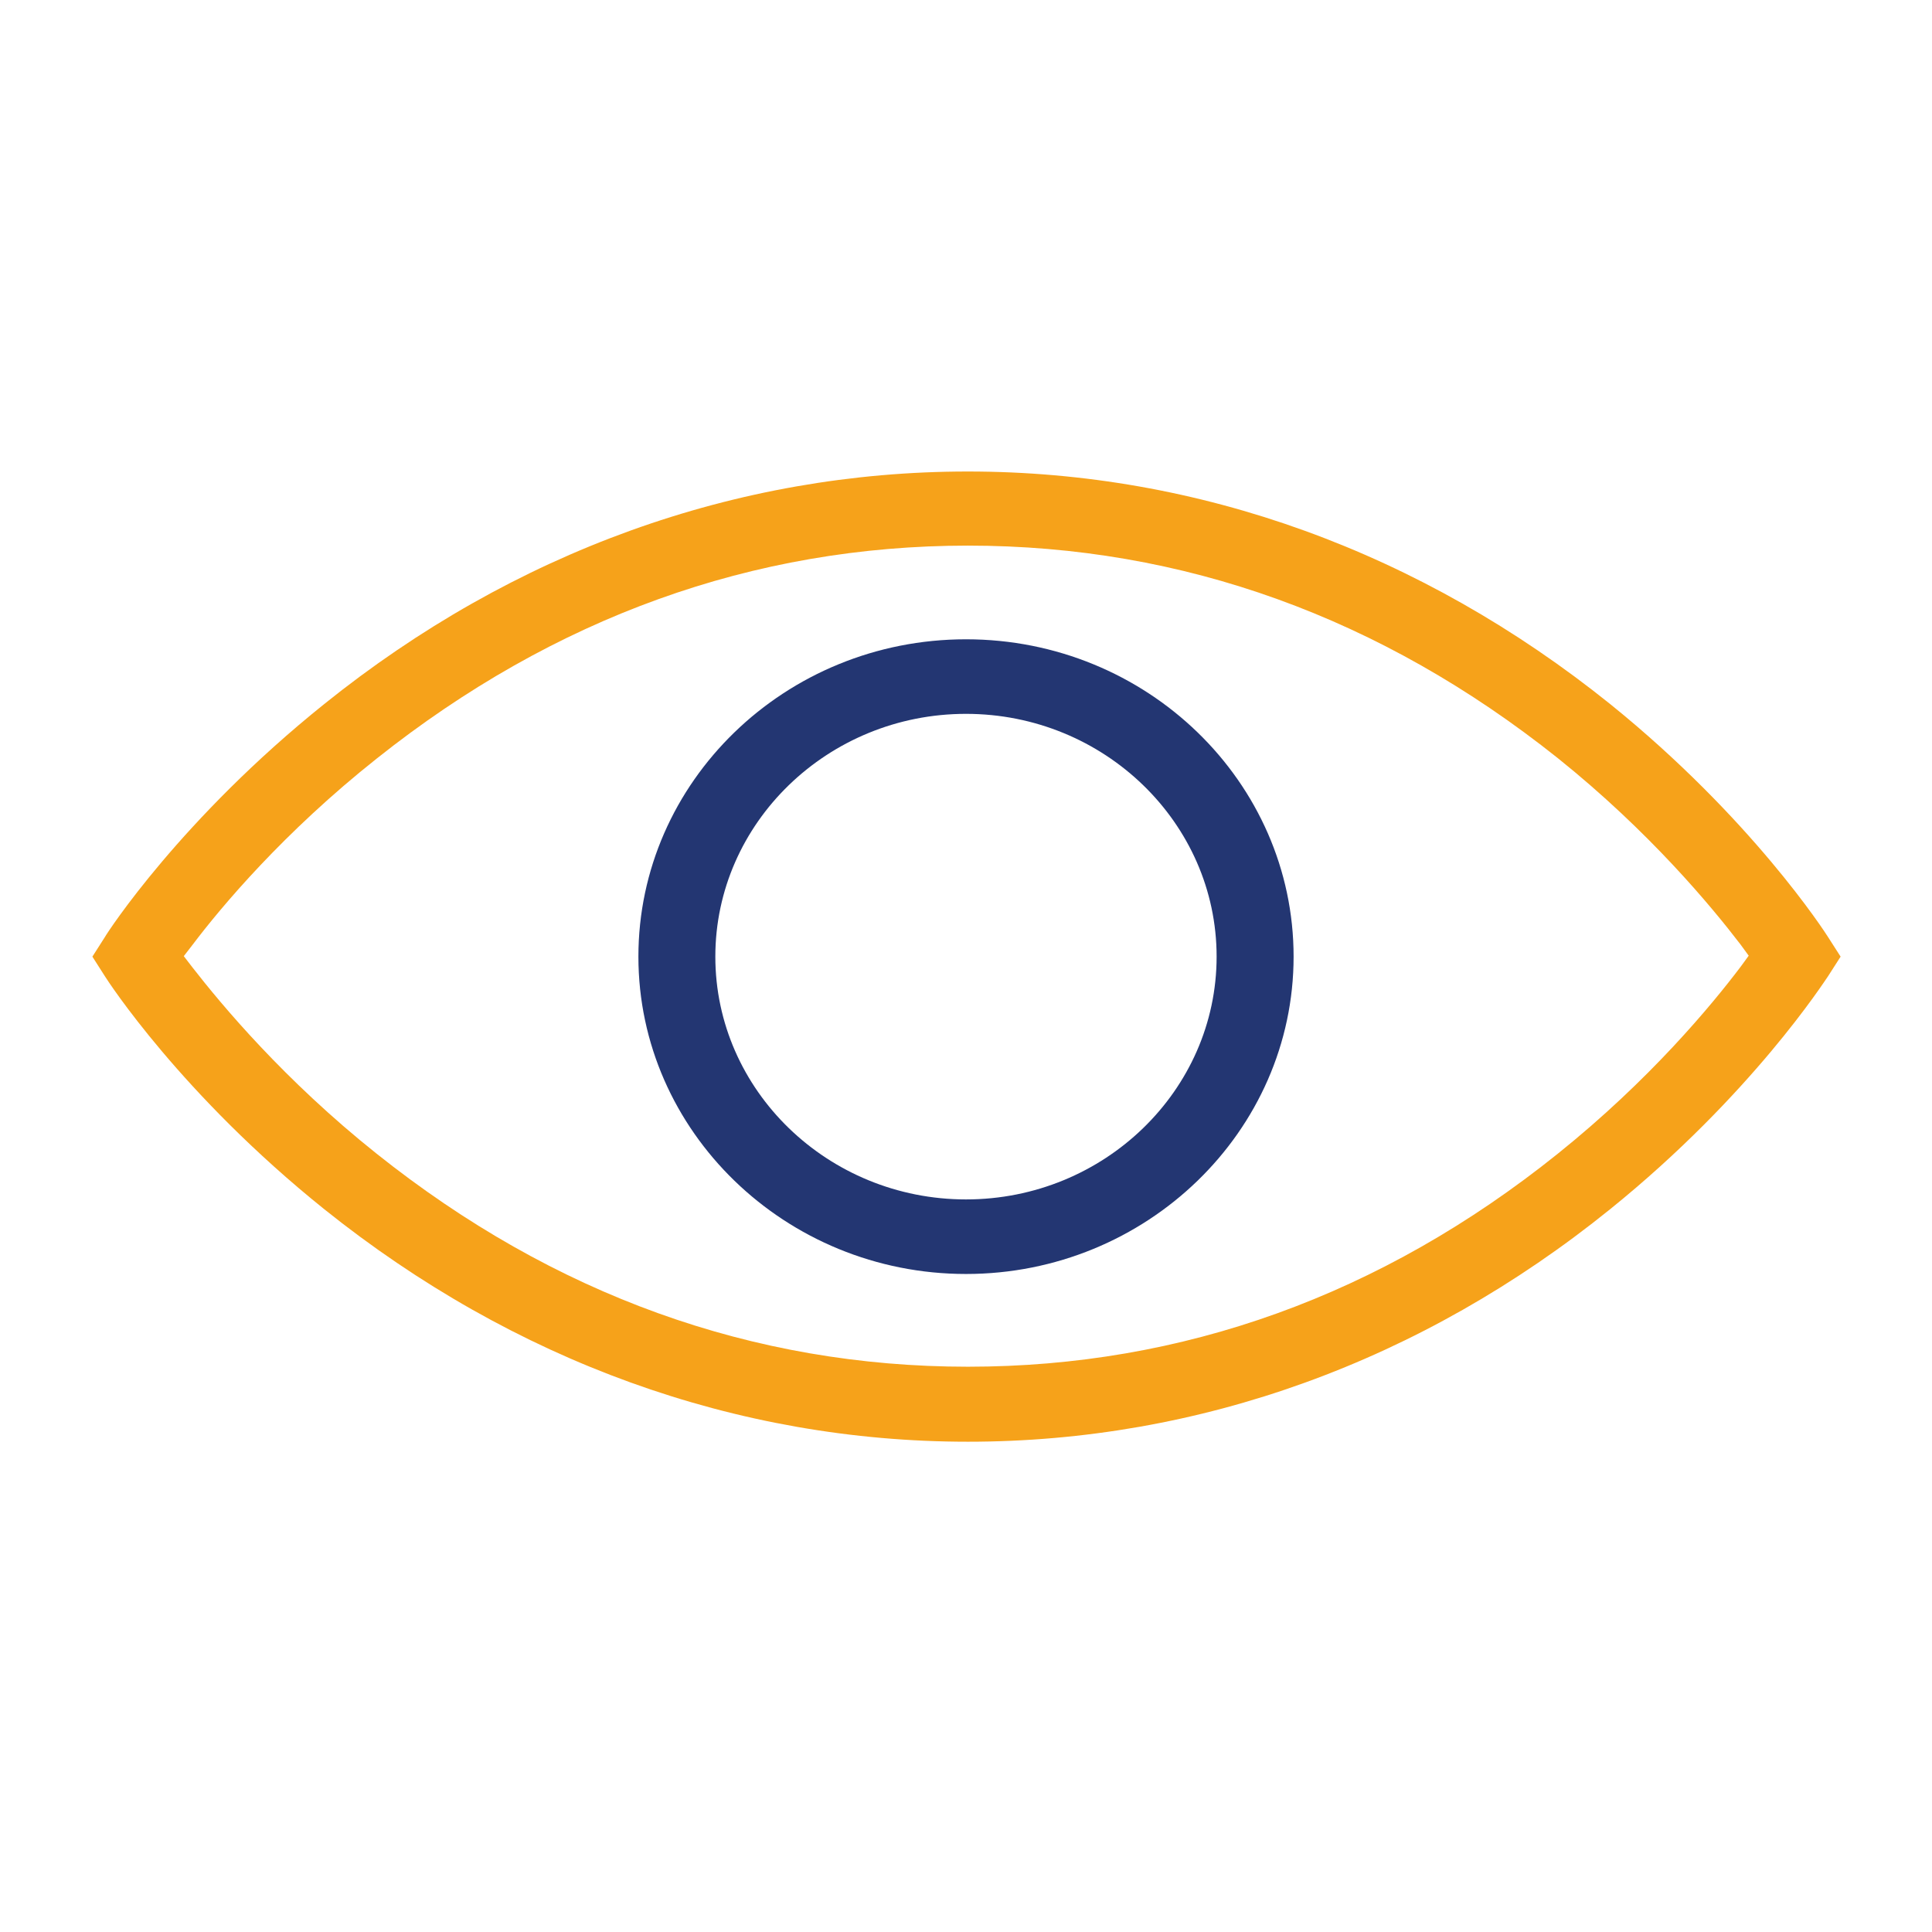 <svg width="39" height="39" viewBox="0 0 39 39" fill="none" xmlns="http://www.w3.org/2000/svg">
<g clip-path="url(#clip0_2_277)">
<path d="M19.539 9.518C14.868 9.518 10.371 11.136 6.545 14.212C3.661 16.526 2.175 18.812 2.117 18.916L1.865 19.311L2.117 19.706C2.175 19.8 3.661 22.095 6.545 24.409C10.371 27.476 14.868 29.103 19.539 29.103C24.21 29.103 28.696 27.485 32.503 24.409C35.358 22.105 36.834 19.8 36.902 19.706L37.155 19.311L36.902 18.916C36.844 18.822 35.358 16.517 32.503 14.212C28.687 11.146 24.21 9.518 19.539 9.518ZM19.539 27.589C15.198 27.589 11.178 26.14 7.604 23.29C5.739 21.804 4.477 20.289 3.884 19.527L3.71 19.301L3.884 19.076C4.467 18.304 5.73 16.799 7.604 15.313C11.187 12.463 15.208 11.014 19.539 11.014C23.88 11.014 27.881 12.463 31.445 15.303C33.3 16.79 34.552 18.304 35.135 19.066L35.3 19.292L35.135 19.518C34.552 20.289 33.309 21.794 31.445 23.29C27.881 26.15 23.87 27.589 19.539 27.589Z" fill="#F6A21A"/>
<path d="M19.5 12.905C15.848 12.905 12.887 15.783 12.887 19.311C12.887 22.838 15.858 25.717 19.5 25.717C23.142 25.717 26.113 22.838 26.113 19.311C26.113 15.783 23.151 12.905 19.5 12.905ZM19.5 24.212C16.713 24.212 14.44 22.011 14.44 19.311C14.44 16.611 16.713 14.41 19.5 14.41C22.287 14.41 24.559 16.611 24.559 19.311C24.559 22.011 22.287 24.212 19.5 24.212Z" fill="#233672"/>
<path d="M0 32.067V38.2H6.419V36.695H1.554V32.067H0Z" fill="#233672"/>
<path d="M37.446 32.067V36.695H32.581V38.2H39V32.067H37.446Z" fill="#233672"/>
<path d="M0 0.422V6.555H1.554V1.927H6.419V0.422H0Z" fill="#233672"/>
<path d="M32.581 0.422V1.927H37.446V6.555H39V0.422H32.581Z" fill="#233672"/>
</g>
<defs>
<clipPath id="clip0_2_277">
<rect width="39" height="37.778" rx="18.889" transform="matrix(1 0 0 -1 0 38.2)" fill="white"/>
</clipPath>
</defs>
</svg>
